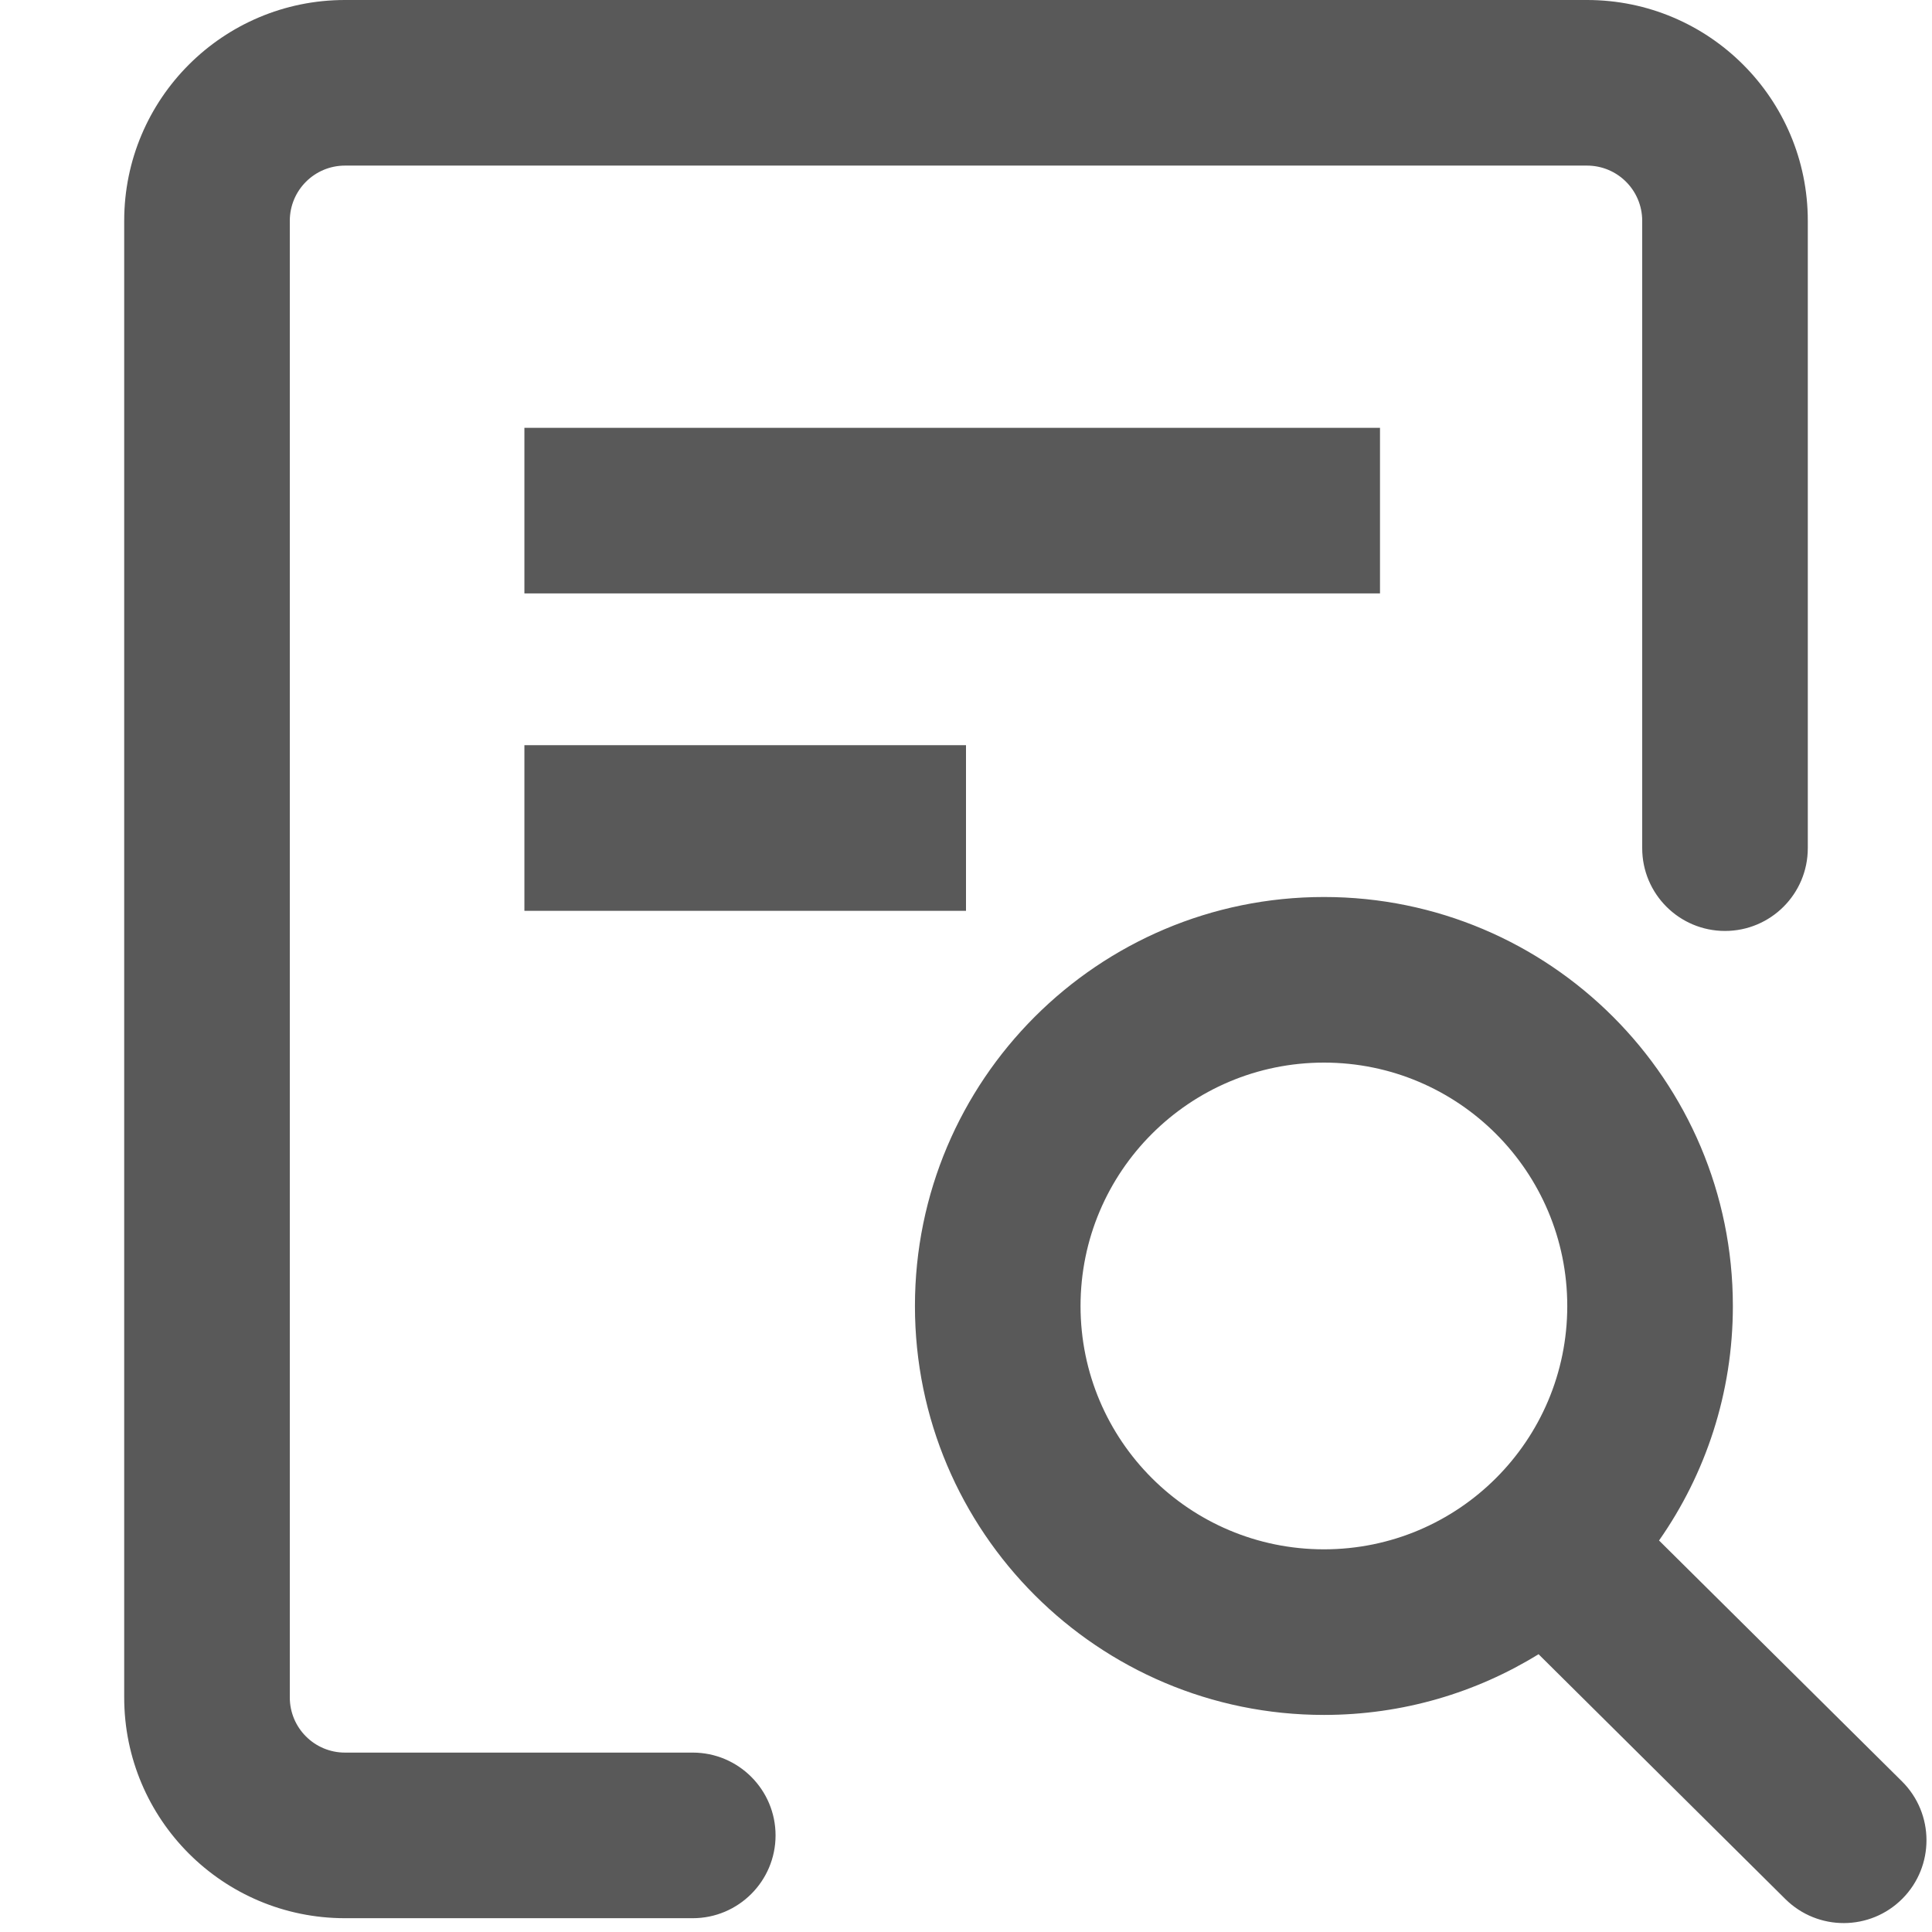 <?xml version="1.0" encoding="UTF-8"?>
<svg width="14px" height="14px" viewBox="0 0 14 14" version="1.1" xmlns="http://www.w3.org/2000/svg" xmlns:xlink="http://www.w3.org/1999/xlink">
    <title>view-more-results-outlined</title>
    <g id="view-more-results-outlined" stroke="none" stroke-width="1" fill="none" fill-rule="evenodd">
        <rect id="矩形" fill-opacity="0" fill="#F0F0F0" x="-1" y="-1" width="16" height="16"></rect>
        <g id="图标" transform="translate(0.9, 0)" fill="#595959" fill-rule="nonzero">
            <path d="M8.694,6.5 C10.33,6.5 11.657,7.827 11.657,9.464 C11.657,10.096 11.459,10.682 11.122,11.163 L12.883,12.909 C13.118,13.143 13.119,13.523 12.886,13.758 C12.653,13.993 12.273,13.995 12.037,13.761 L10.261,11.999 L10.249,11.987 C9.797,12.266 9.264,12.427 8.694,12.427 C7.057,12.427 5.73,11.1 5.73,9.464 C5.73,7.827 7.057,6.5 8.694,6.5 Z M10.6,0 C11.484,0 12.2,0.716 12.2,1.6 L12.2,6.146 C12.2,6.478 11.931,6.746 11.6,6.746 C11.269,6.746 11,6.478 11,6.146 L11,1.6 C11,1.379 10.821,1.2 10.6,1.2 L1.6,1.2 C1.379,1.2 1.2,1.379 1.2,1.6 L1.2,12.3 C1.2,12.521 1.379,12.7 1.6,12.7 L4.12,12.7 C4.451,12.7 4.72,12.969 4.72,13.3 C4.72,13.631 4.451,13.9 4.12,13.9 L1.6,13.9 C0.716,13.9 0,13.184 0,12.3 L0,1.6 C0,0.716 0.716,0 1.6,0 L10.6,0 Z M8.694,7.7 C7.72,7.7 6.93,8.49 6.93,9.464 C6.93,10.438 7.72,11.227 8.694,11.227 C9.668,11.227 10.457,10.438 10.457,9.464 C10.457,8.49 9.668,7.7 8.694,7.7 Z M6.1,5.4 L6.1,6.6 L2.9,6.6 L2.9,5.4 L6.1,5.4 Z M9.1,3.1 L9.1,4.3 L2.9,4.3 L2.9,3.1 L9.1,3.1 Z" id="形状结合"></path>
        </g>
    </g>
</svg>
